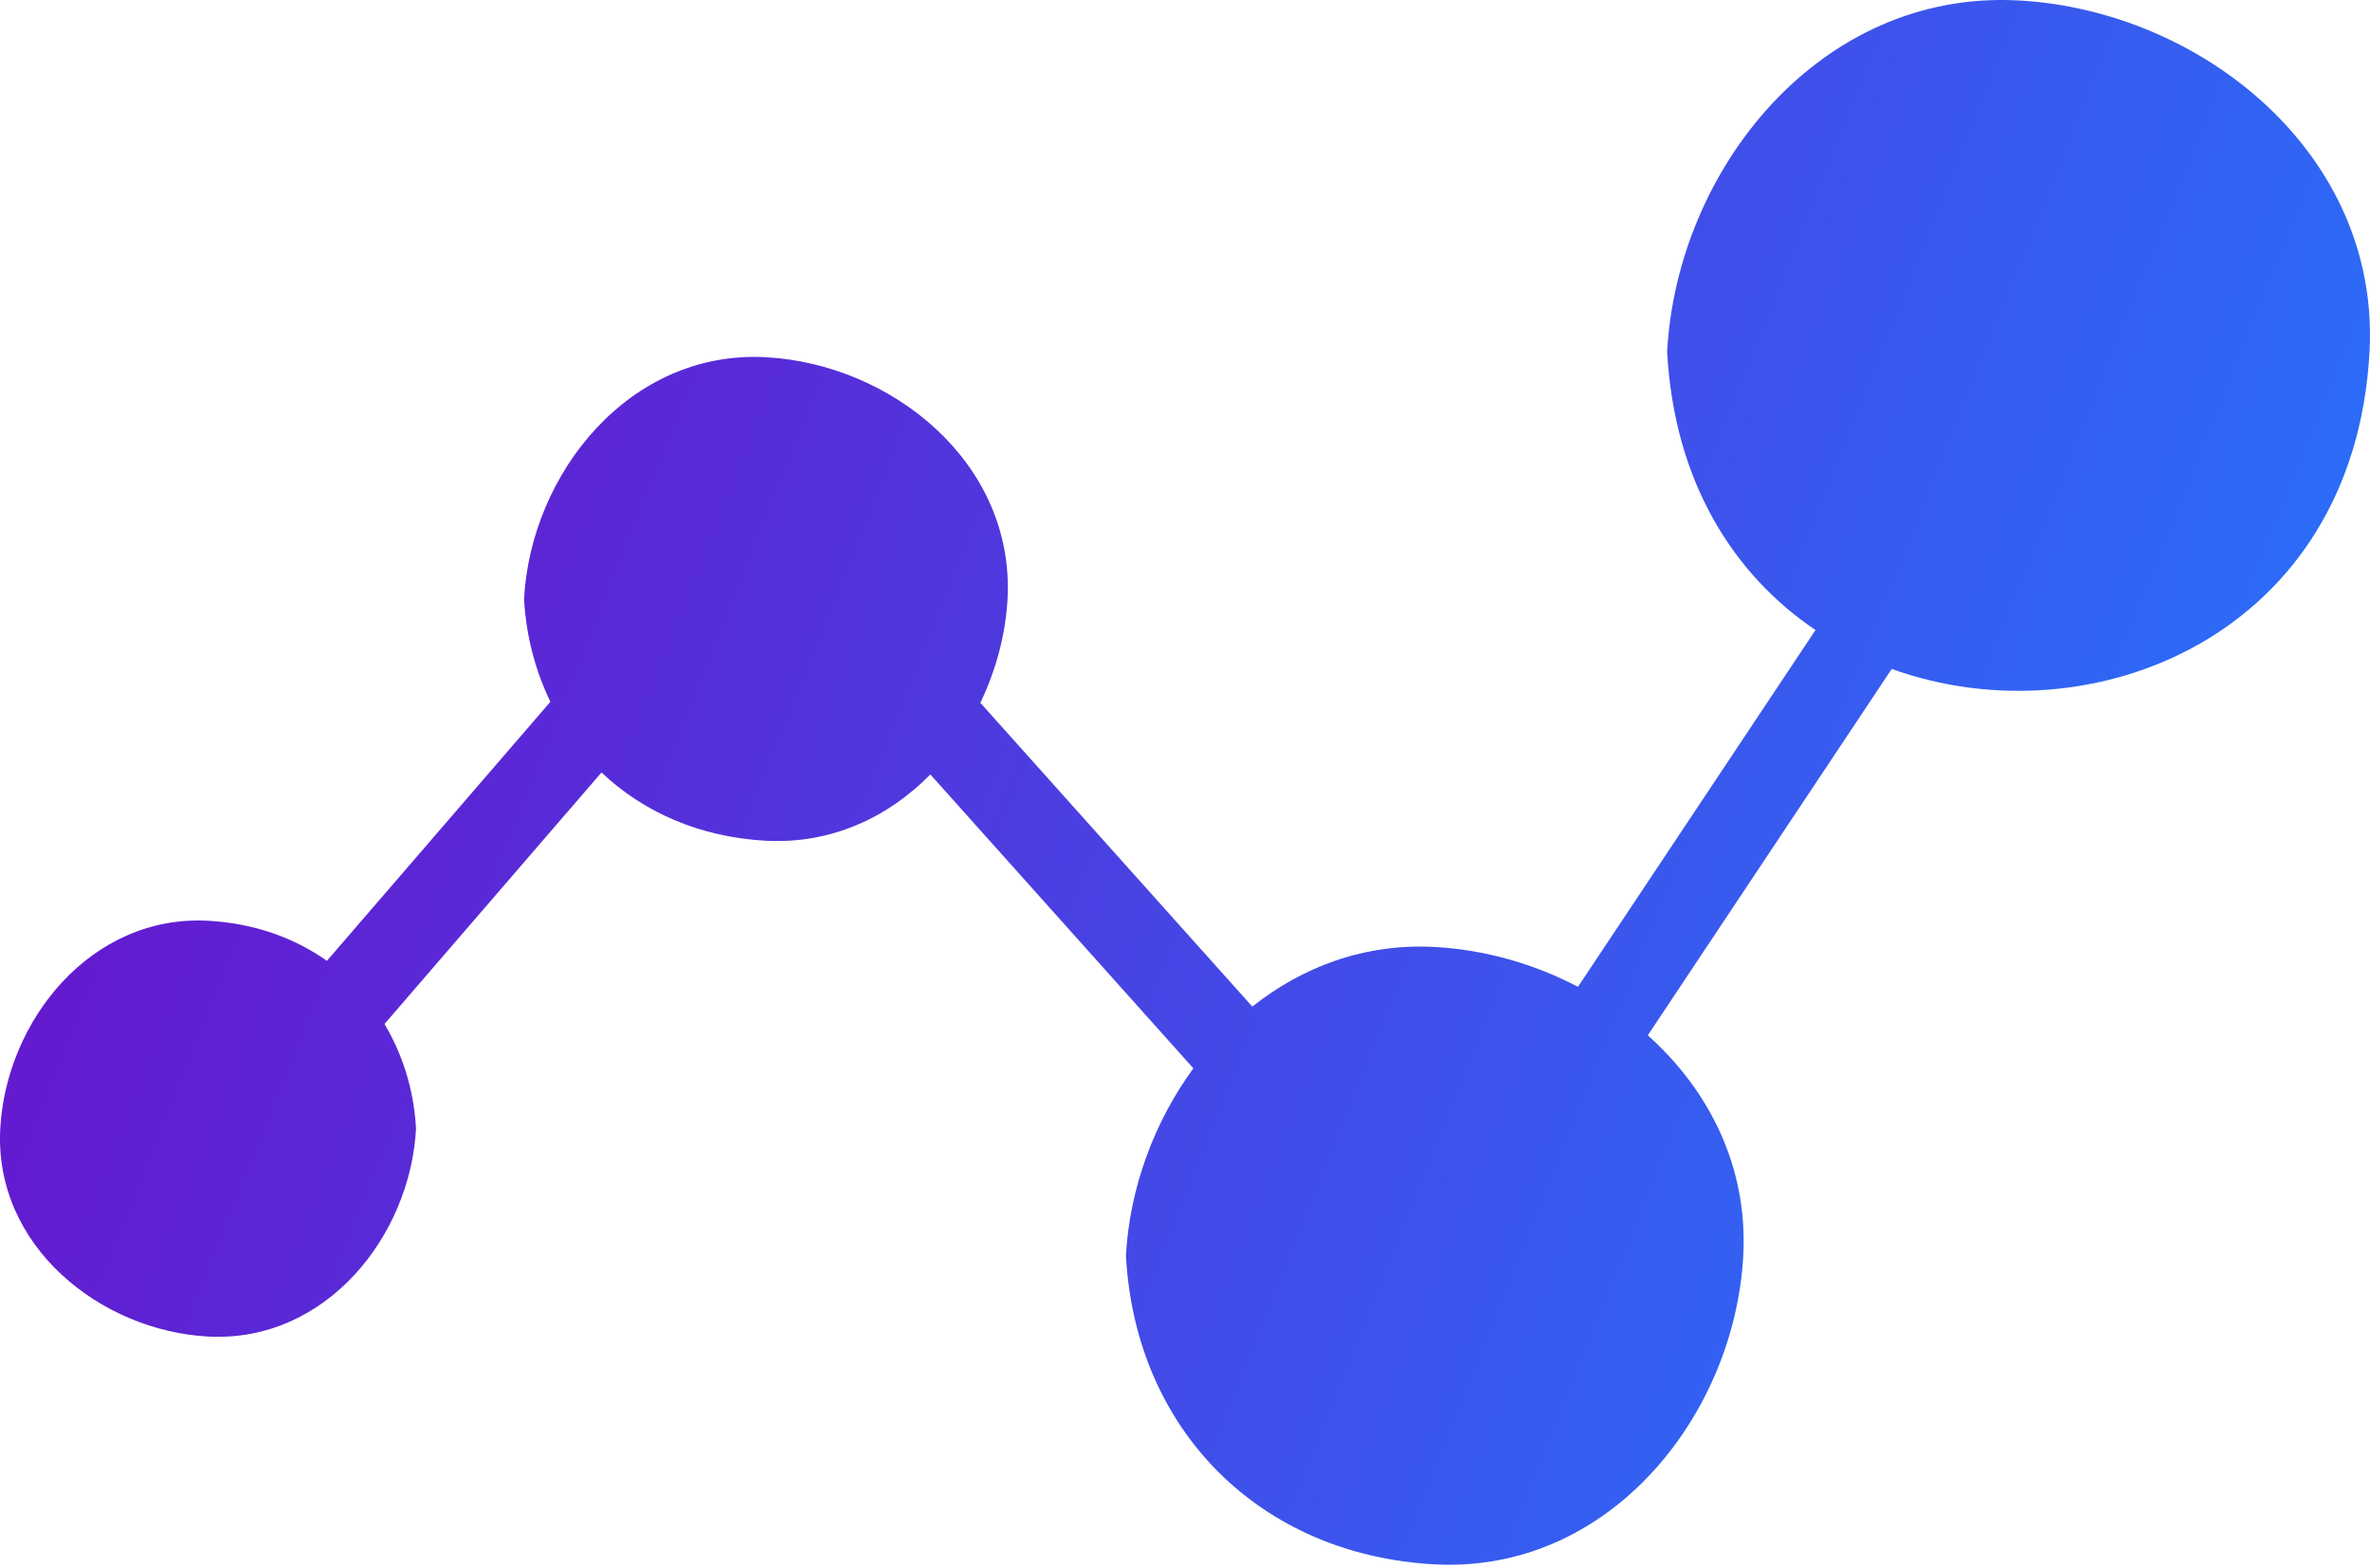 <svg width="65" height="43" viewBox="0 0 65 43" fill="none" xmlns="http://www.w3.org/2000/svg">
<path d="M55.357 0.012C49.921 -0.281 45.995 4.641 45.723 9.646C45.918 13.227 47.553 15.767 49.792 17.28C47.622 20.541 45.45 23.803 43.278 27.064C42.064 26.429 40.71 26.045 39.347 25.972C37.423 25.868 35.718 26.518 34.346 27.607C31.859 24.83 29.372 22.053 26.887 19.275C27.315 18.384 27.579 17.409 27.633 16.427C27.834 12.688 24.447 9.982 21.003 9.797C17.264 9.595 14.558 12.984 14.373 16.427C14.429 17.463 14.69 18.405 15.095 19.247C13.052 21.616 11.008 23.984 8.966 26.352C8.063 25.714 6.958 25.321 5.709 25.253C2.494 25.08 0.167 27.994 0.007 30.956C-0.166 34.171 2.75 36.497 5.709 36.656C8.925 36.829 11.252 33.914 11.41 30.956C11.352 29.875 11.037 28.913 10.545 28.084C12.102 26.28 13.659 24.474 15.217 22.669C15.644 22.174 16.07 21.68 16.497 21.186C17.65 22.277 19.197 22.96 21.002 23.058C22.803 23.154 24.362 22.414 25.516 21.24C27.92 23.927 30.326 26.613 32.729 29.3C31.646 30.784 30.979 32.602 30.88 34.44C31.139 39.226 34.559 42.645 39.346 42.904C44.122 43.161 47.572 38.837 47.811 34.44C47.943 31.989 46.865 29.893 45.193 28.394C47.424 25.045 49.653 21.695 51.883 18.346C57.363 20.322 64.567 17.424 64.987 9.648C65.282 4.21 60.361 0.282 55.357 0.012Z" fill="url(#paint0_linear)"/>
<defs>
<linearGradient id="paint0_linear" x1="6.068" y1="8.879e-05" x2="66.643" y2="24.252" gradientUnits="userSpaceOnUse">
<stop stop-color="#6A11CB"/>
<stop offset="1" stop-color="#2575FC"/>
</linearGradient>
</defs>
</svg>
